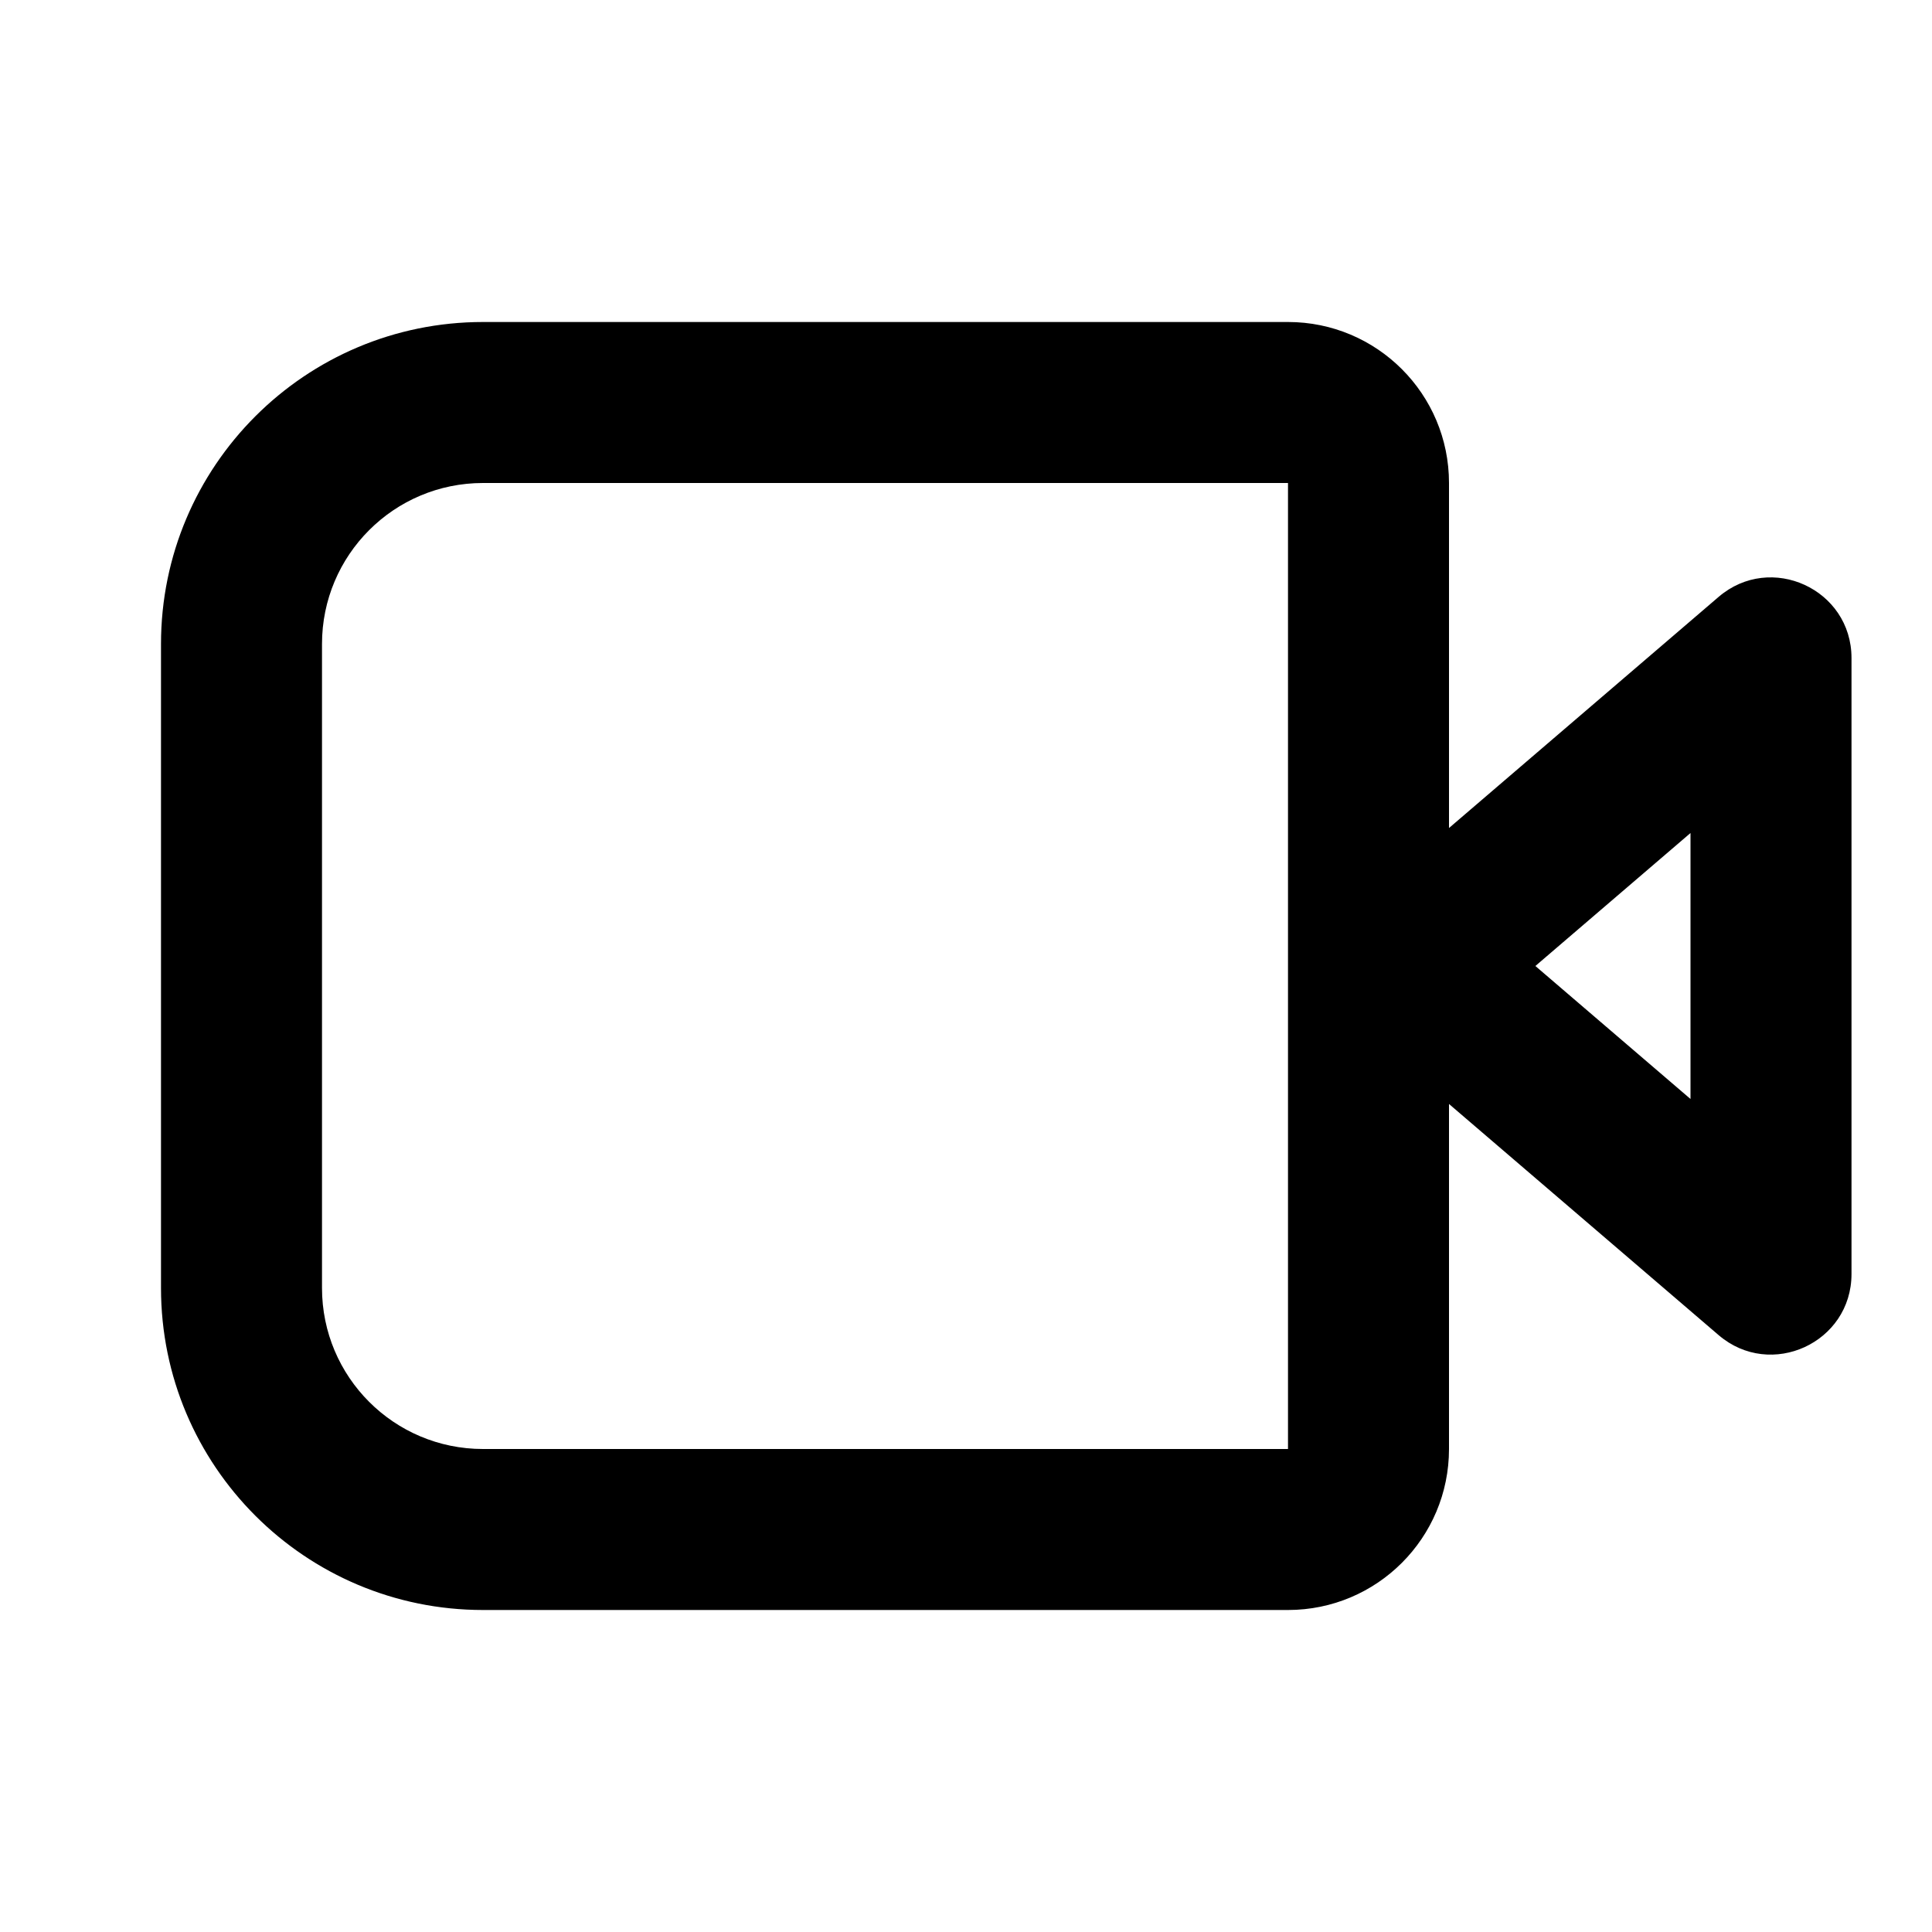 <svg width="24" height="24" viewBox="0 0 24 24" fill="none" xmlns="http://www.w3.org/2000/svg">
<path d="M2 8C2 5.791 3.791 4 6 4H16C17.105 4 18 4.895 18 6V10.286L21.349 7.415C21.998 6.859 23 7.32 23 8.174V15.826C23 16.68 21.998 17.141 21.349 16.585L18 13.714V18C18 19.105 17.105 20 16 20H6C3.791 20 2 18.209 2 16V8ZM6 6C4.895 6 4 6.895 4 8V16C4 17.105 4.895 18 6 18H16V6H6ZM21 13.652V10.348L19.073 12L21 13.652Z" fill="currentColor"/>
</svg>
